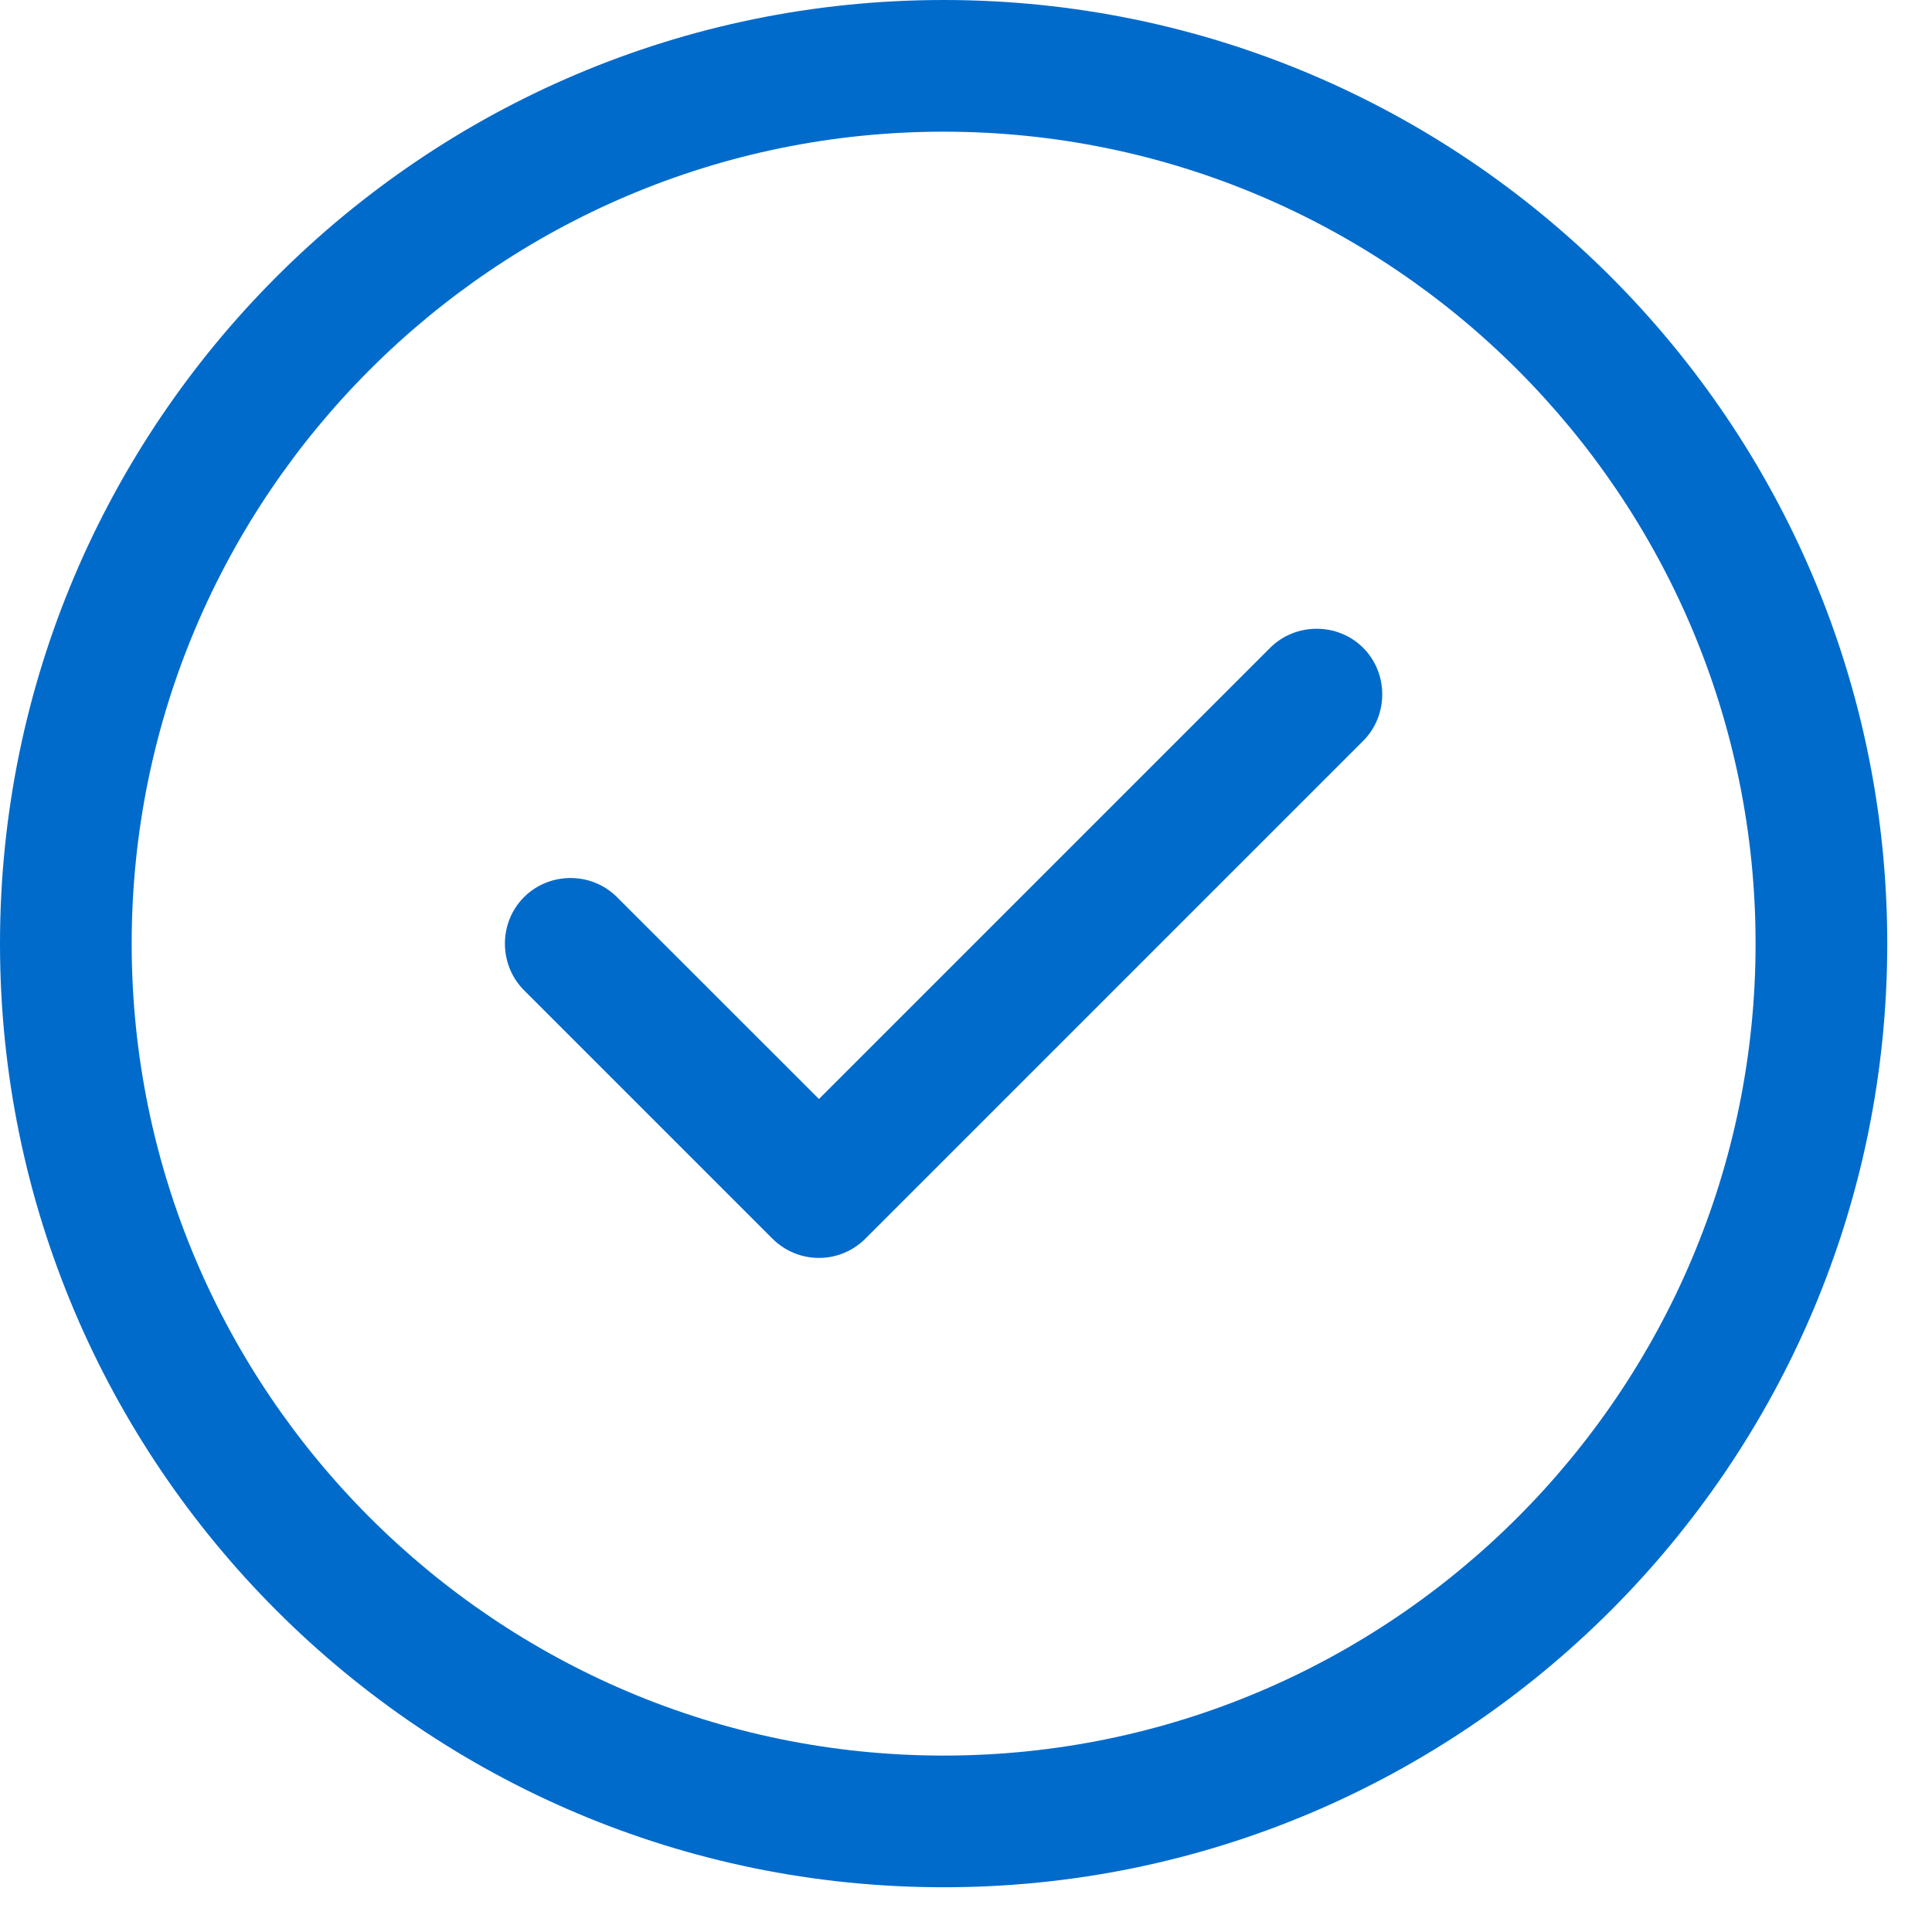 <svg width="19" height="19" viewBox="0 0 19 19" fill="none" xmlns="http://www.w3.org/2000/svg">
<path d="M9.28 18.56C4.161 18.56 0 14.399 0 9.28C0 4.161 4.161 0 9.28 0C14.399 0 18.56 4.161 18.56 9.28C18.56 14.399 14.399 18.56 9.28 18.56ZM9.28 1.295C4.877 1.295 1.295 4.877 1.295 9.28C1.295 13.683 4.877 17.265 9.28 17.265C13.683 17.265 17.265 13.683 17.265 9.28C17.265 4.877 13.683 1.295 9.28 1.295Z" fill="#006BCB"/>
<path d="M8.054 12.371C7.881 12.371 7.717 12.302 7.596 12.181L5.153 9.738C4.903 9.487 4.903 9.073 5.153 8.823C5.404 8.572 5.818 8.572 6.068 8.823L8.054 10.808L12.491 6.371C12.741 6.121 13.156 6.121 13.406 6.371C13.656 6.621 13.656 7.036 13.406 7.286L8.511 12.181C8.39 12.302 8.226 12.371 8.054 12.371Z" fill="#006BCB"/>
</svg>
